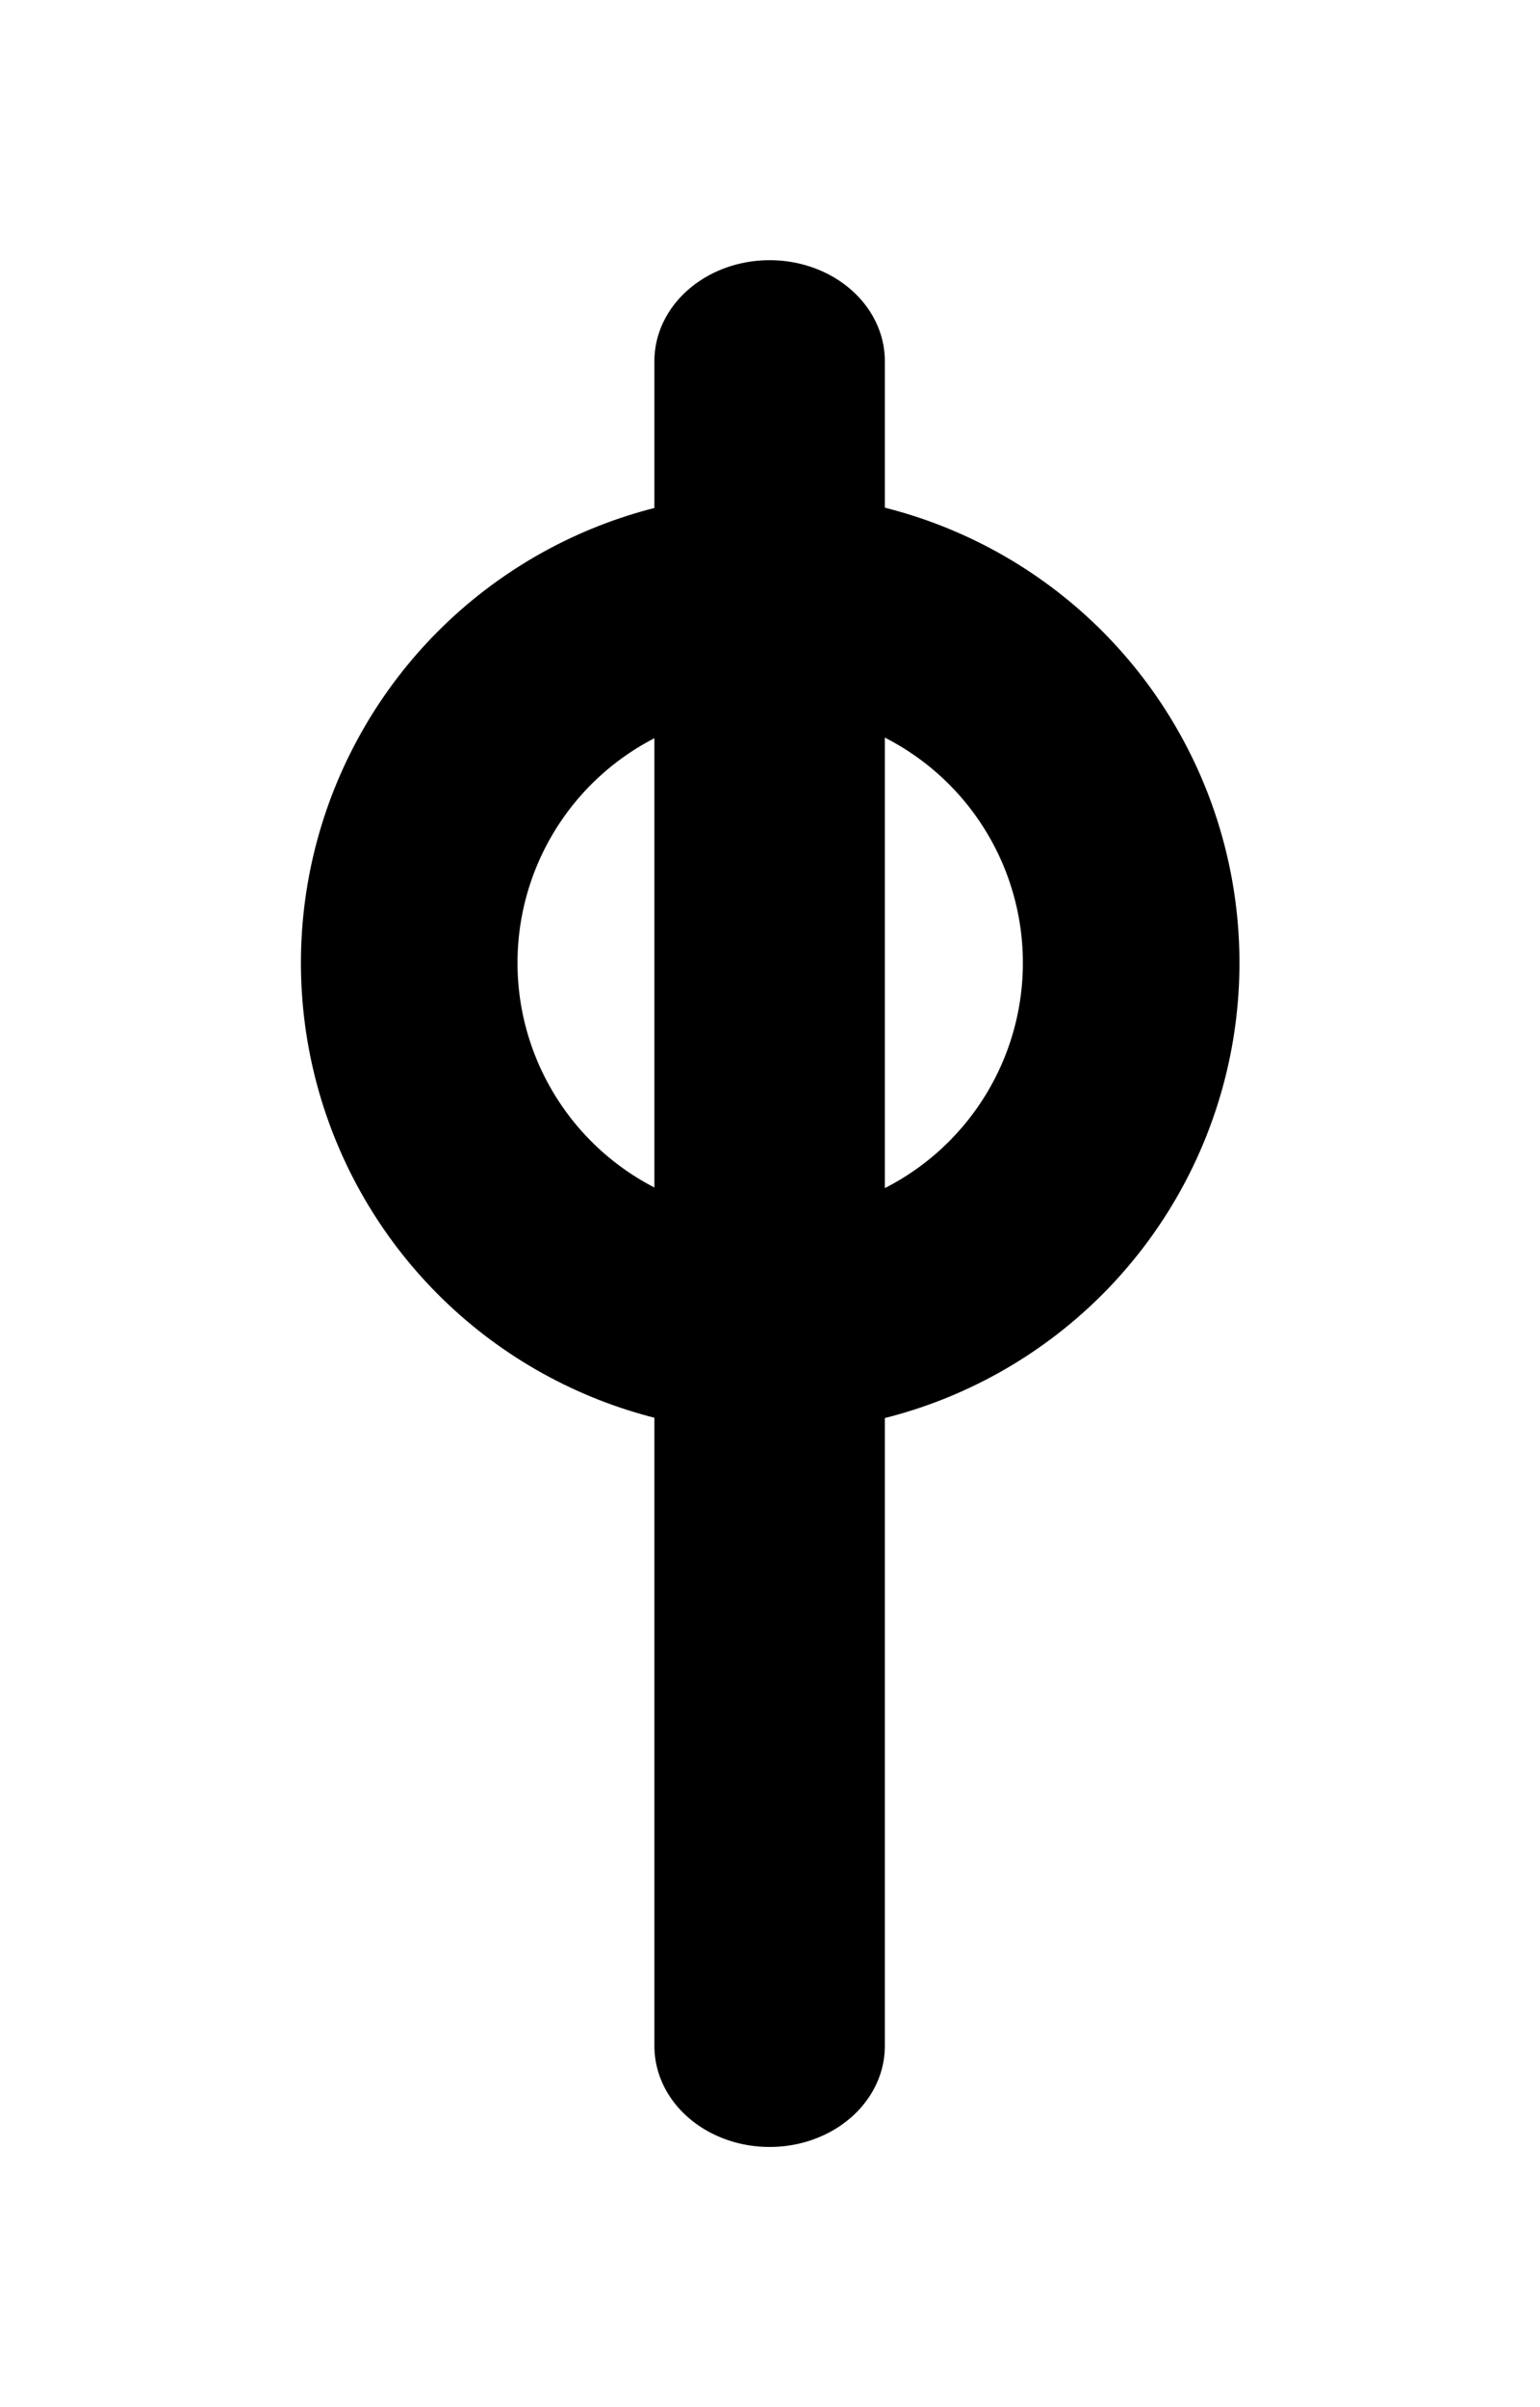 <?xml version="1.0" encoding="UTF-8" standalone="no"?>
<!DOCTYPE svg PUBLIC "-//W3C//DTD SVG 1.1//EN" "http://www.w3.org/Graphics/SVG/1.1/DTD/svg11.dtd">
<svg width="100%" height="100%" viewBox="0 0 128 200" version="1.1" xmlns="http://www.w3.org/2000/svg" xmlns:xlink="http://www.w3.org/1999/xlink" xml:space="preserve" xmlns:serif="http://www.serif.com/" style="fill-rule:evenodd;clip-rule:evenodd;stroke-linecap:round;stroke-linejoin:round;stroke-miterlimit:1.5;">
    <g transform="matrix(1,0,0,1,0,-220)">
        <g id="wand" transform="matrix(0.64,0,0,1,0,0)">
            <rect x="0" y="220" width="200" height="200" style="fill:none;"/>
            <g transform="matrix(1.562,0,0,0.875,-56.25,232.5)">
                <path d="M100,180L100,20" style="fill:none;stroke:black;stroke-width:19.16px;"/>
            </g>
            <g transform="matrix(2.344,0,0,1.5,-134.375,-120)">
                <circle cx="100" cy="280" r="20" style="fill:none;stroke:black;stroke-width:12px;"/>
            </g>
        </g>
    </g>
</svg>
